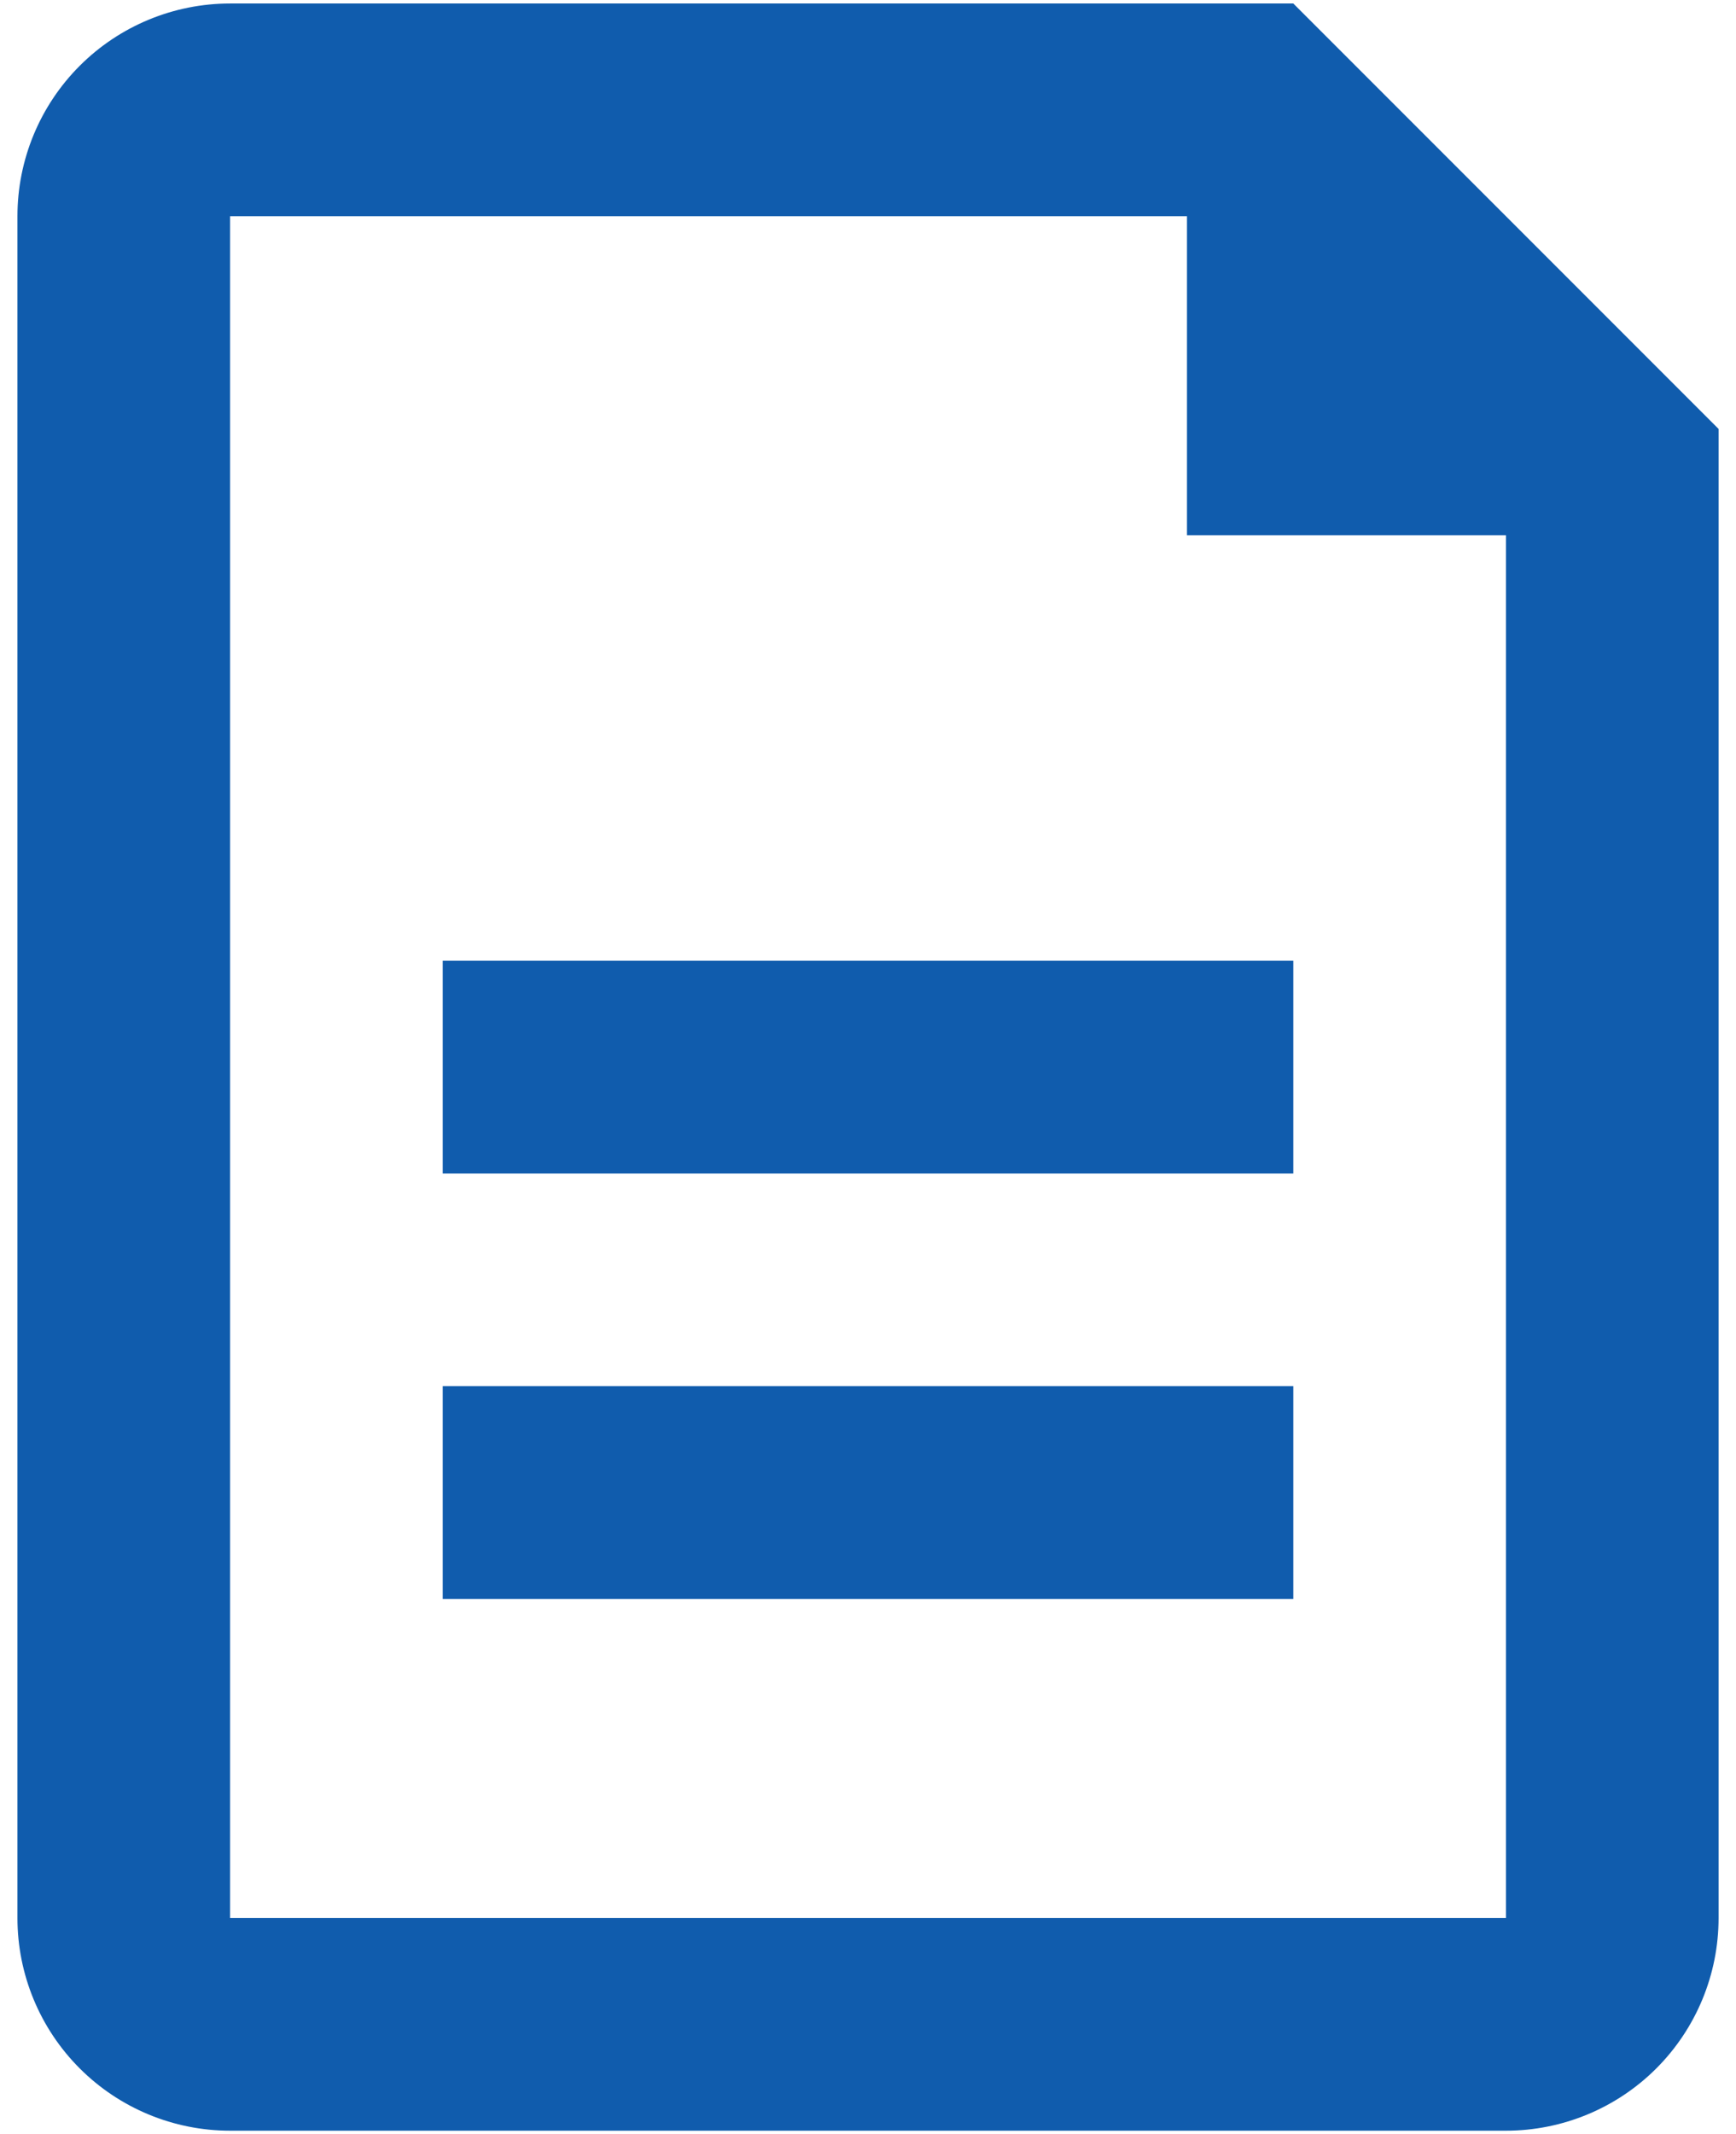 <svg width="83" height="102" viewBox="0 0 83 102" fill="none" xmlns="http://www.w3.org/2000/svg">
<path d="M56.751 10.333H11.001V91.667H72.001V25.583H56.751V10.333ZM11.001 0.167H61.834L82.167 20.5V91.667C82.167 94.363 81.096 96.949 79.19 98.856C77.283 100.762 74.697 101.833 72.001 101.833H11.001C8.304 101.833 5.718 100.762 3.812 98.856C1.905 96.949 0.834 94.363 0.834 91.667V10.333C0.834 7.637 1.905 5.051 3.812 3.144C5.718 1.238 8.304 0.167 11.001 0.167ZM21.167 45.917H61.834V56.083H21.167V45.917ZM21.167 66.25H61.834V76.417H21.167V66.25Z" fill="#105CAD"/>
</svg>
